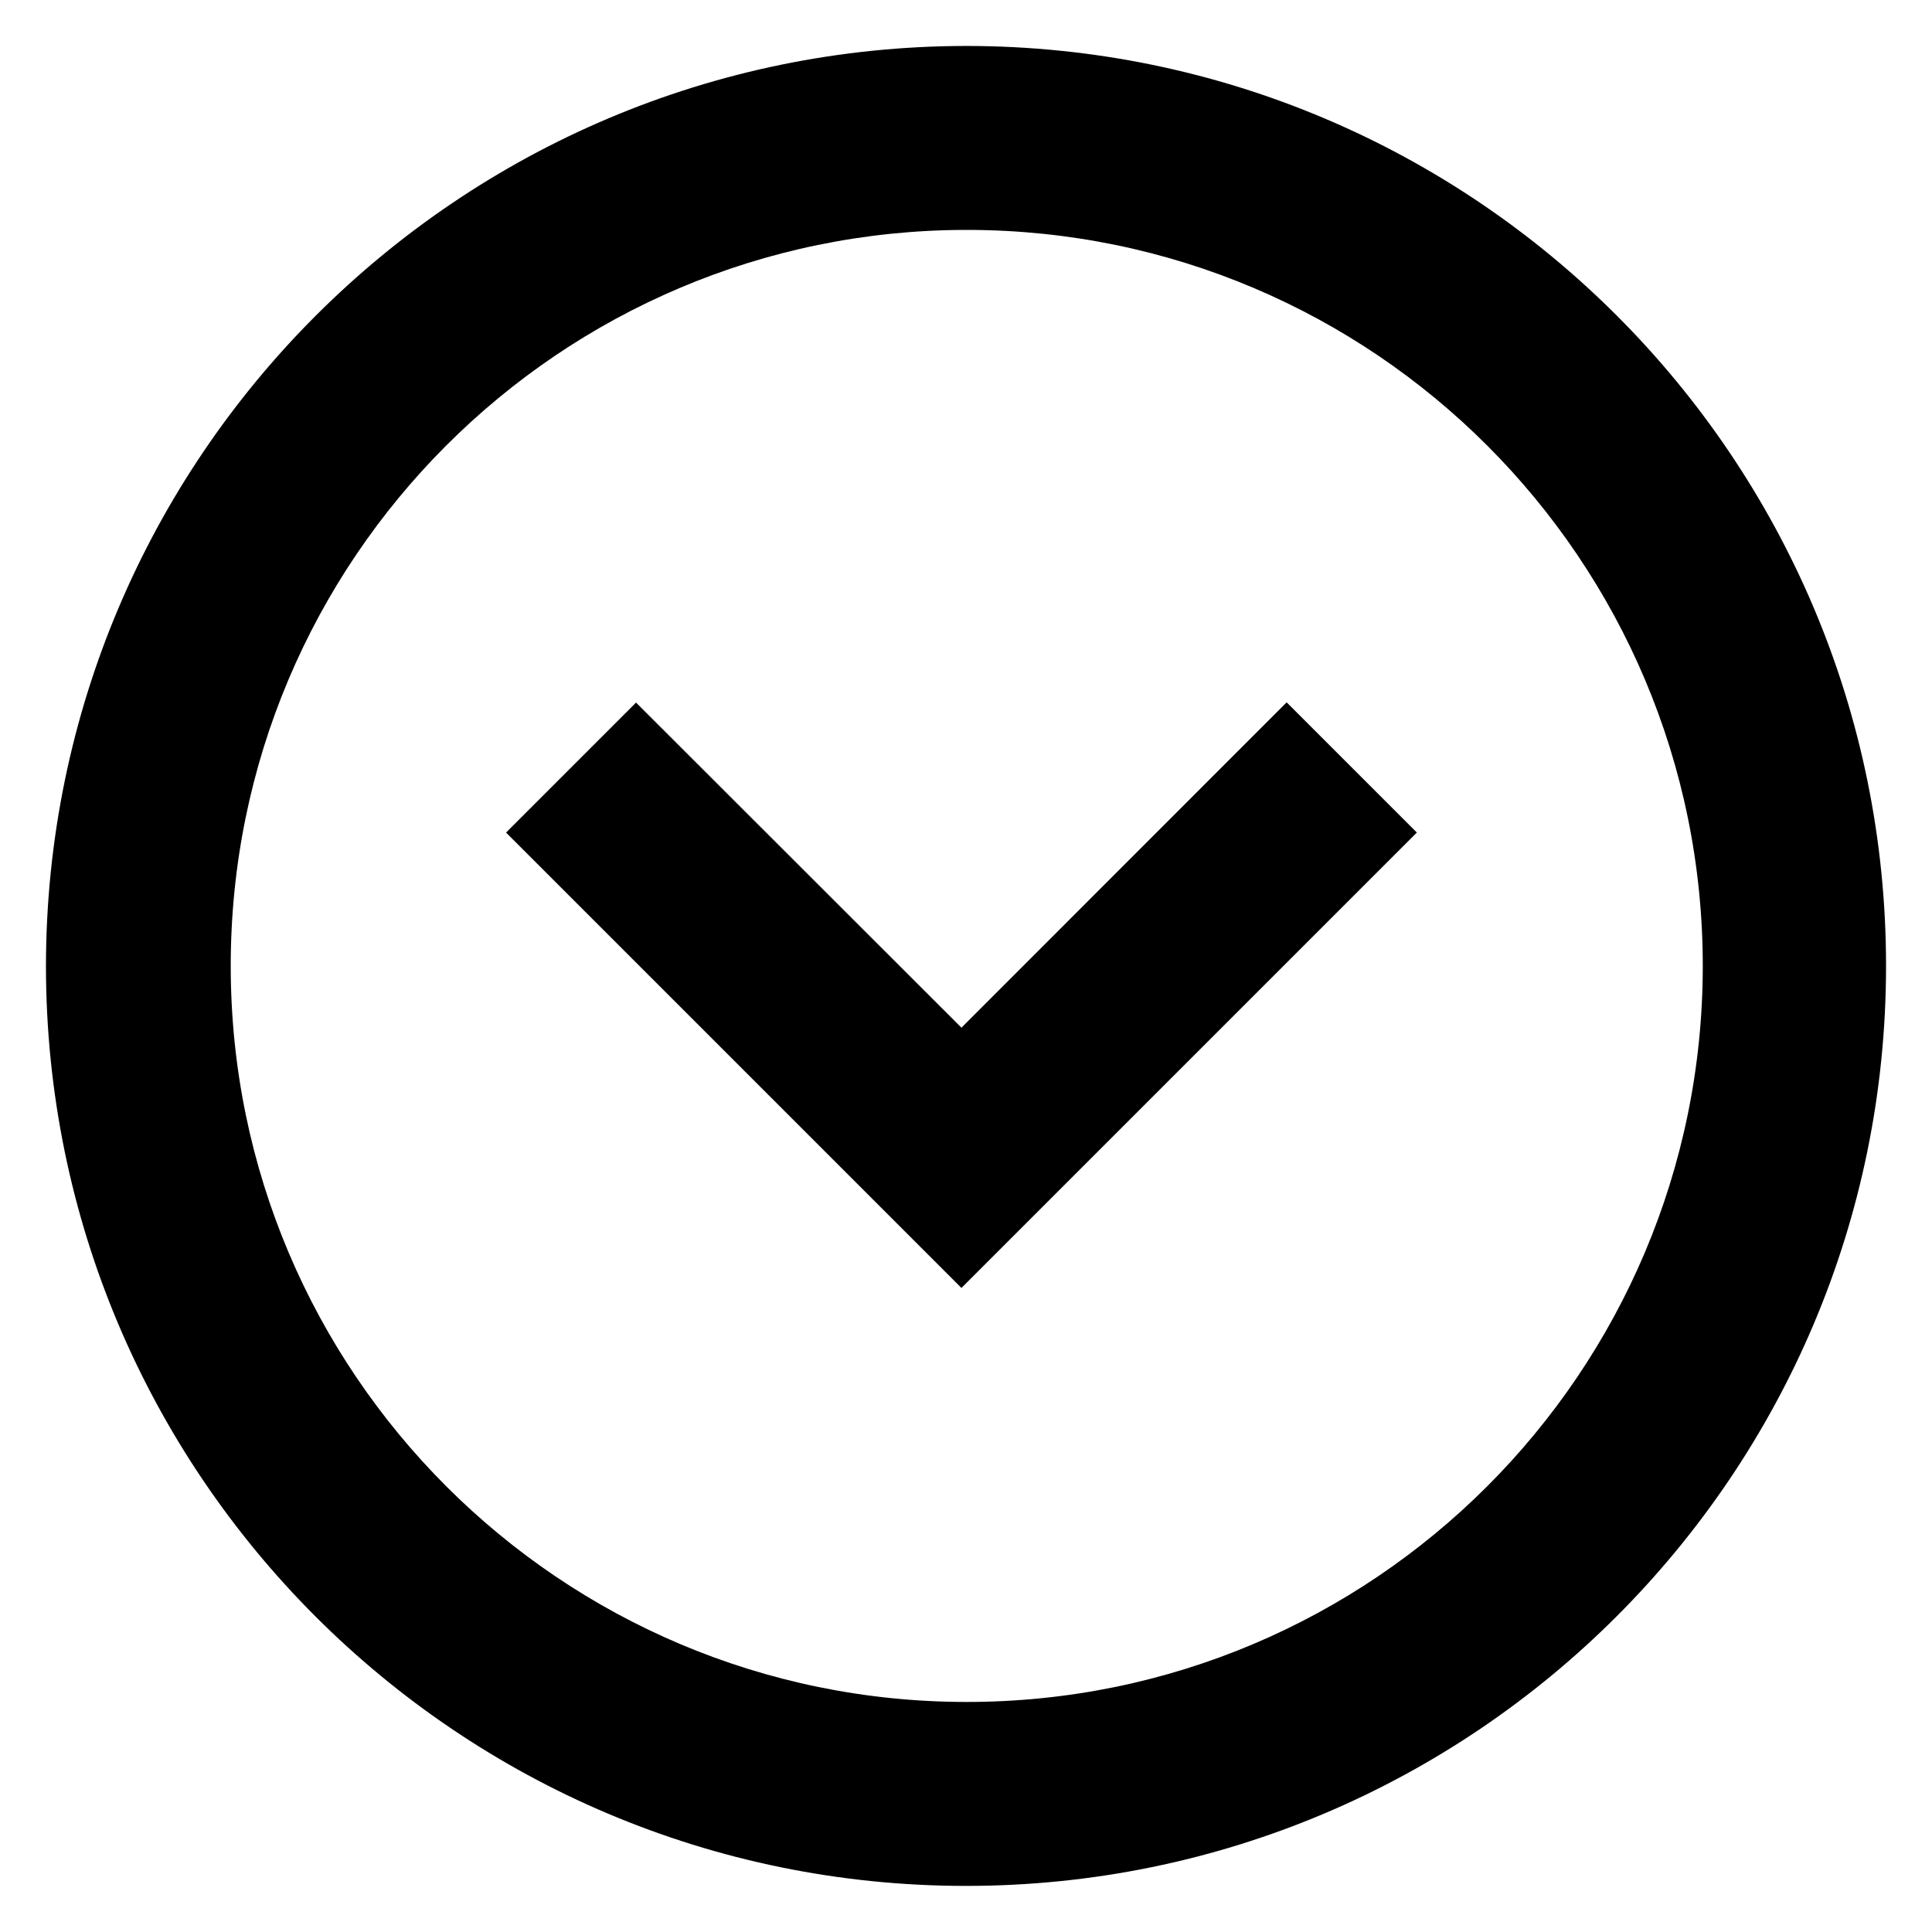 <svg width="14" height="14" viewBox="0 0 14 14" fill="none" xmlns="http://www.w3.org/2000/svg">
<path d="M7 0.333C10.682 0.333 13.667 3.317 13.667 6.999C13.667 10.681 10.682 13.666 7 13.666C3.318 13.666 0.333 10.681 0.333 6.999C0.337 3.319 3.32 0.337 7 0.333ZM7.011 1.666H7C4.055 1.669 1.67 4.058 1.672 7.002C1.673 9.946 4.061 12.333 7.005 12.333C9.95 12.333 12.337 9.946 12.339 7.002C12.34 4.058 9.955 1.669 7.011 1.666ZM9.324 5.09L10.267 6.033L6.967 9.333L3.667 6.033L4.609 5.091L6.967 7.447L9.323 5.09H9.324Z" fill="black"/>
</svg>

